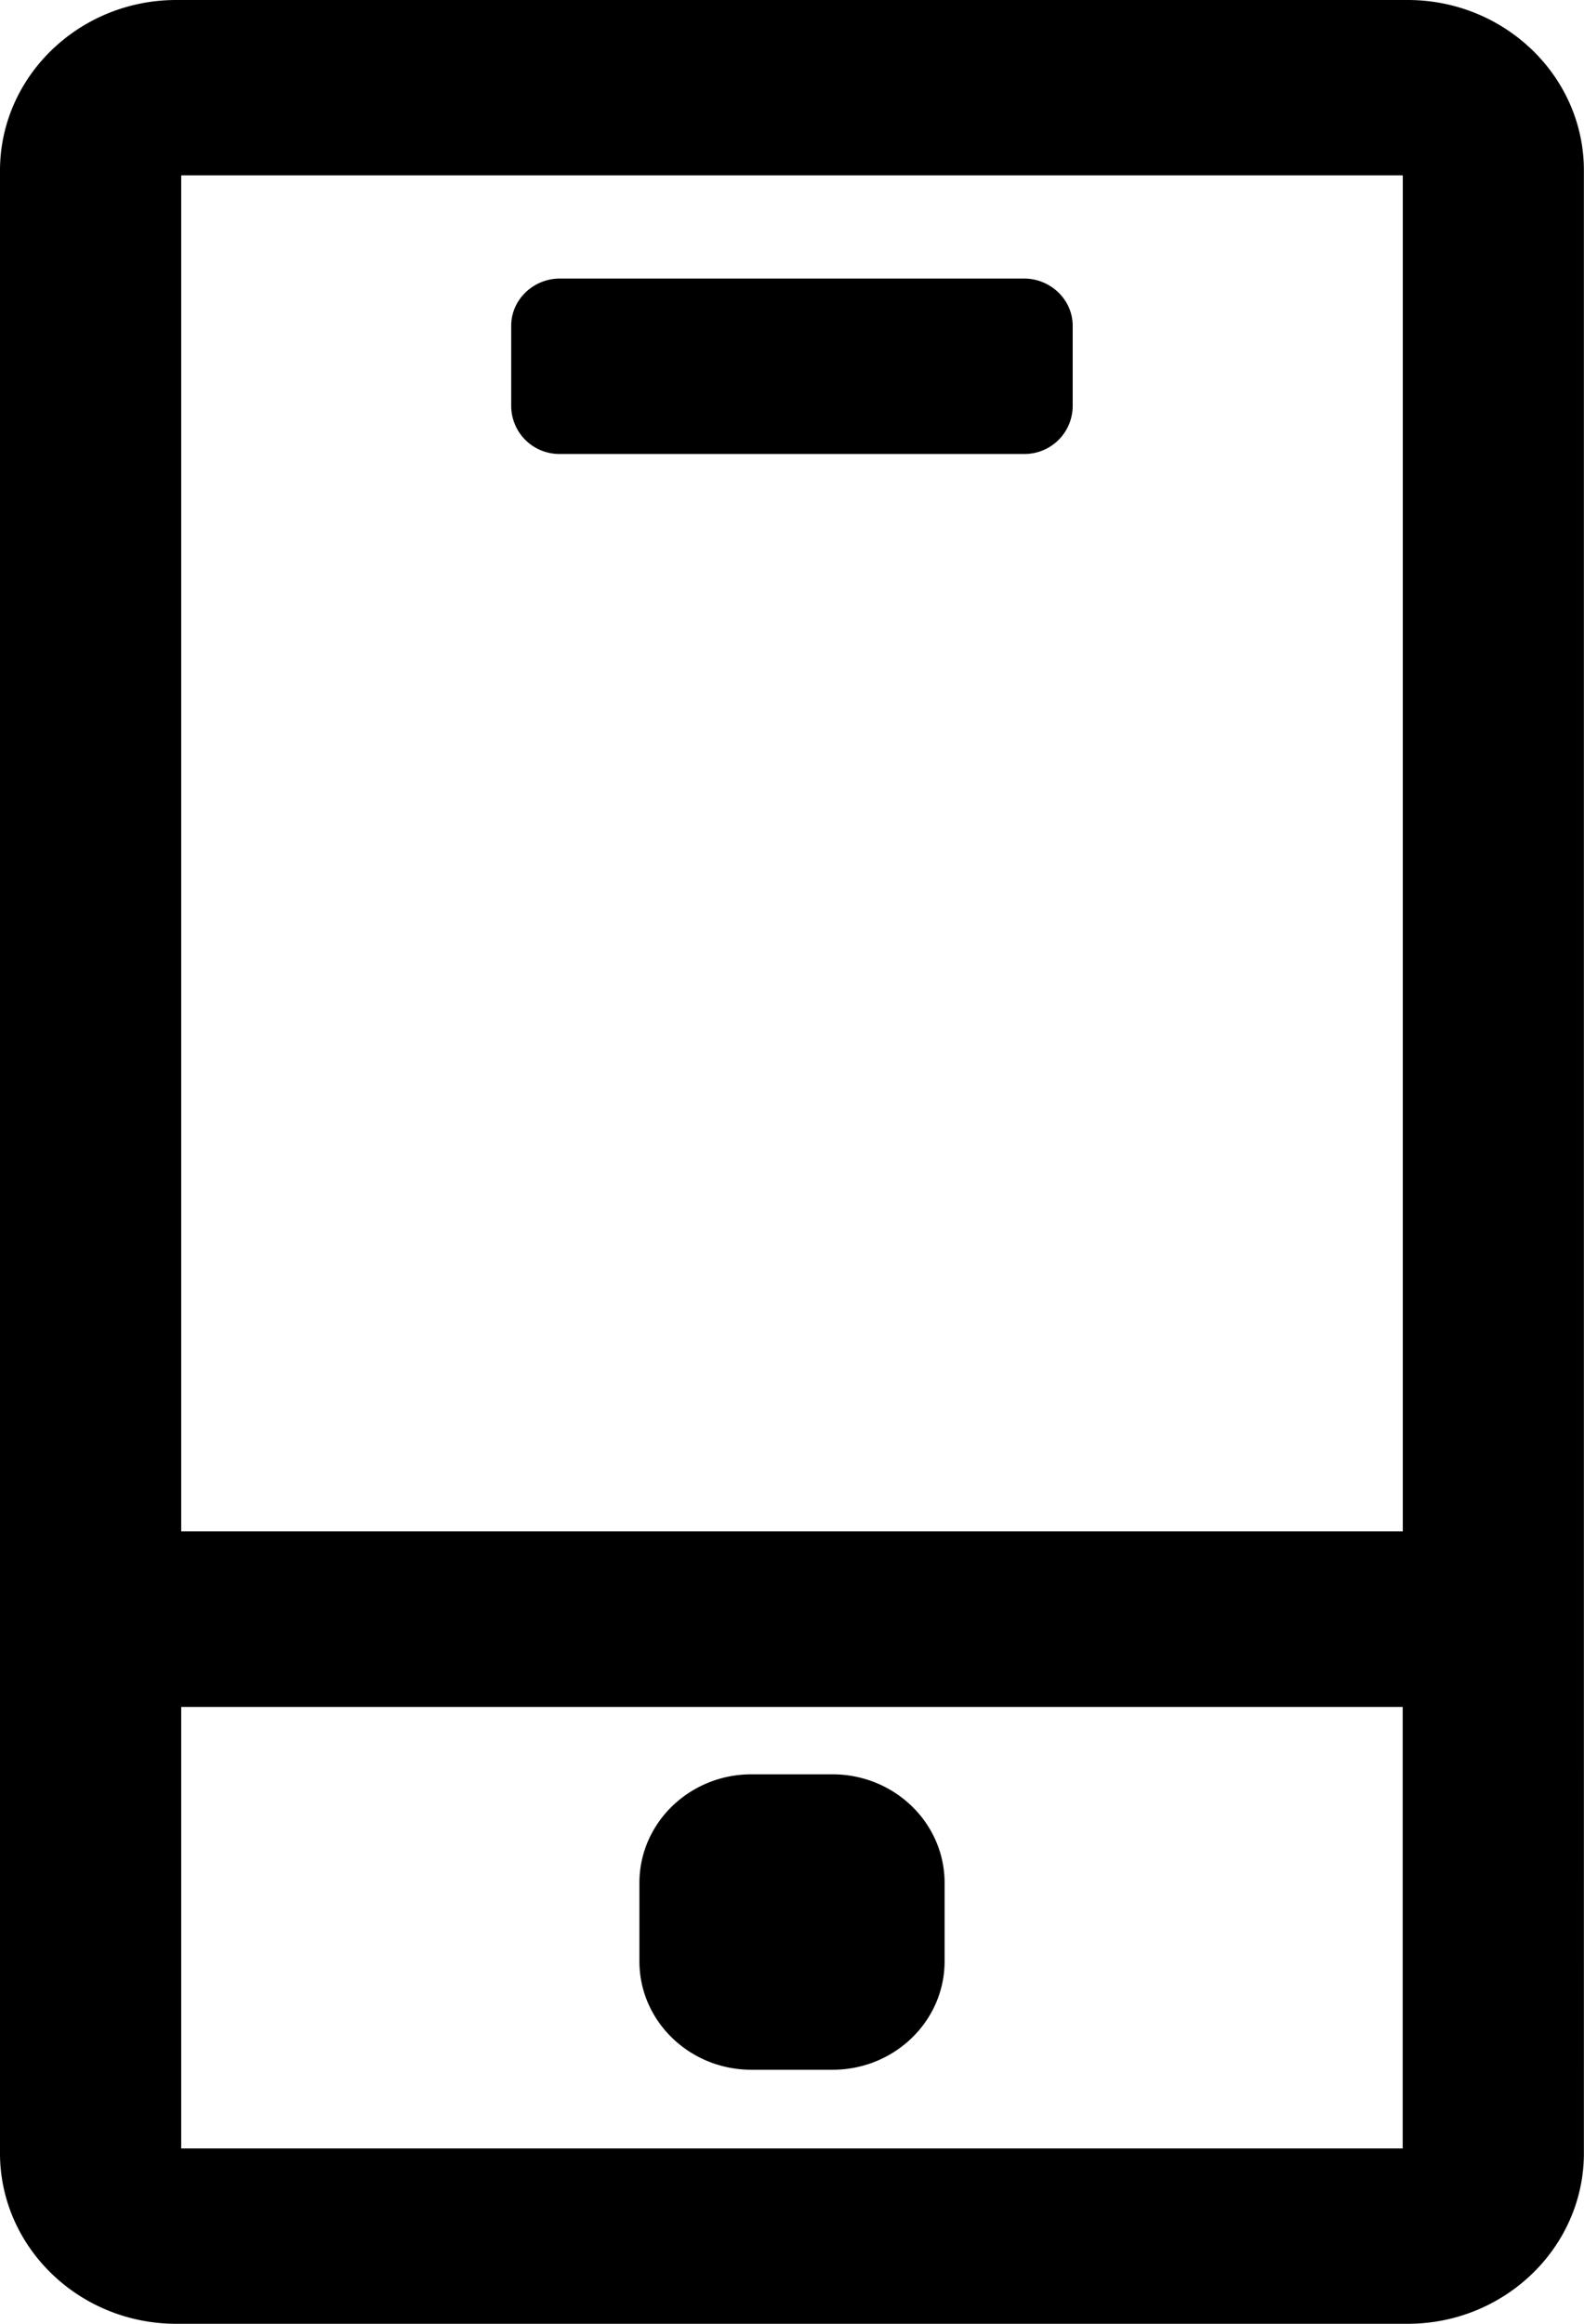 <?xml version="1.0" encoding="utf-8"?><svg width="15" height="22" fill="none" xmlns="http://www.w3.org/2000/svg" viewBox="0 0 15 22"><path d="M13.33 0H1.67C.749 0 0 .725 0 1.615v18.77C0 21.275.749 22 1.669 22H13.33c.92 0 1.669-.725 1.669-1.615V1.615C15 .725 14.251 0 13.33 0zm-.046 1.661v12.837H1.716V1.66h11.568zM1.716 20.34v-4.18h11.567v4.18H1.716zm3.125-16.49v-.766c0-.246.208-.447.462-.447h4.393c.254 0 .462.201.462.447v.766a.456.456 0 01-.462.448H5.303a.456.456 0 01-.462-.448zm4.104 13.976v.742c0 .567-.475 1.027-1.061 1.027h-.768c-.586 0-1.061-.46-1.061-1.027v-.742c0-.567.475-1.028 1.061-1.028h.767c.586 0 1.062.46 1.062 1.028z" fill="currentColor"/></svg>